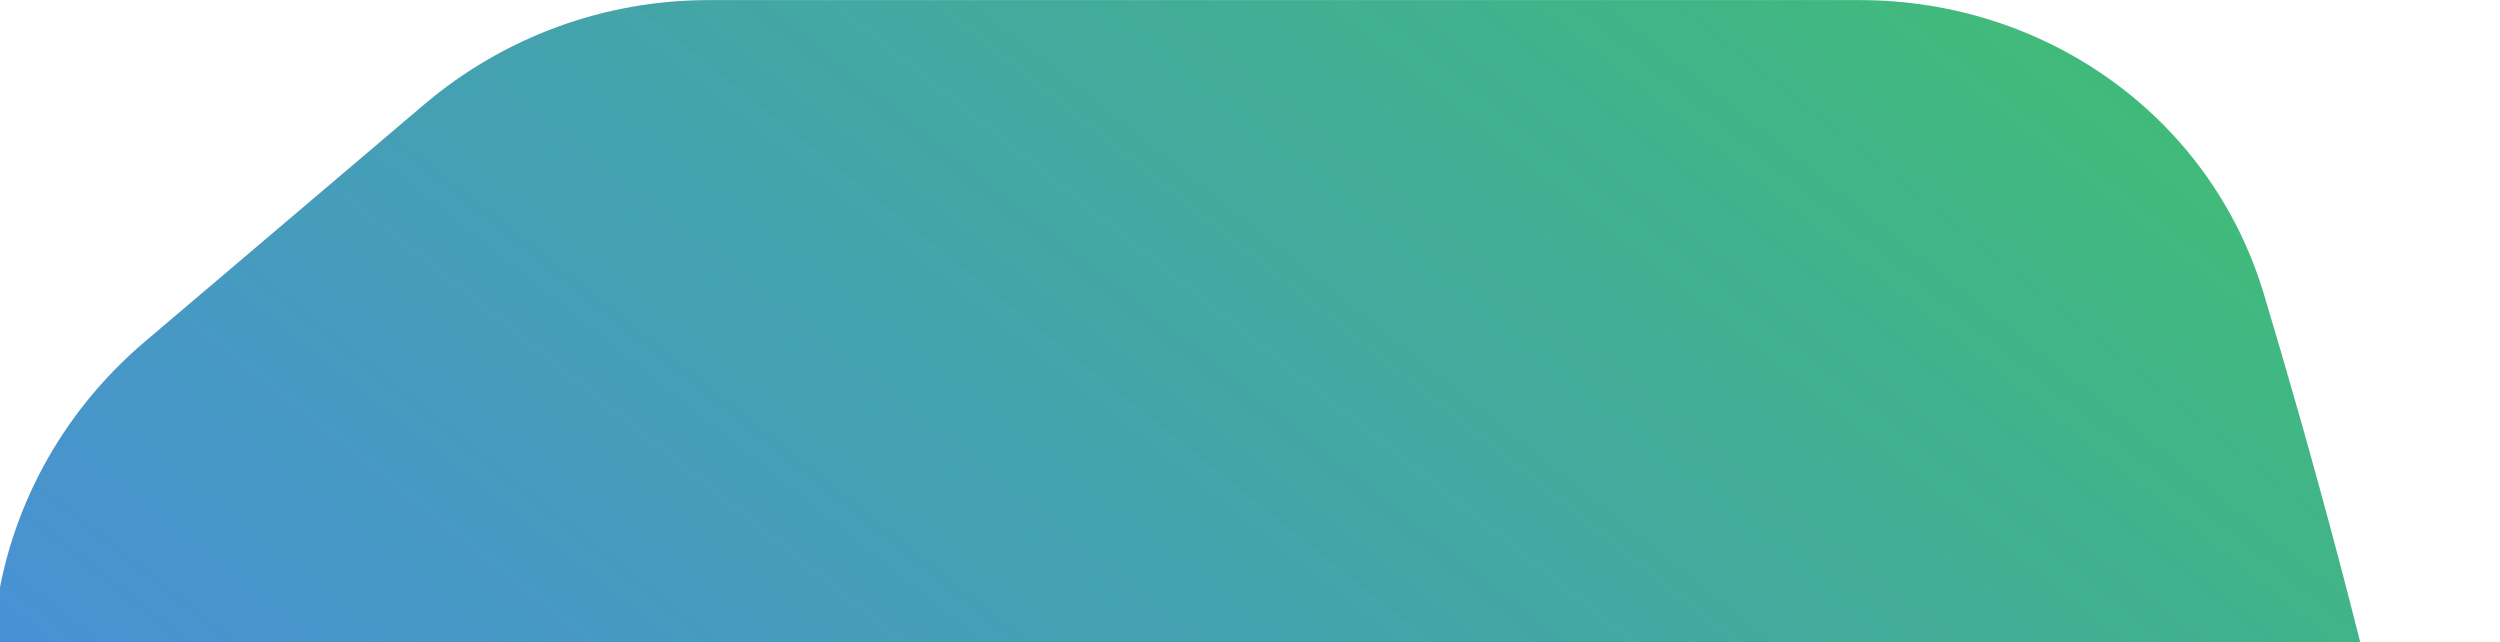 <svg width="1440" height="370" viewBox="0 0 1440 370" fill="none" xmlns="http://www.w3.org/2000/svg">
<path fill-rule="evenodd" clip-rule="evenodd" d="M1071.27 0.057C1177.99 0.057 1273.13 66.889 1303.89 169.077C1412.78 530.832 1612.61 1352.06 1203 1409.42C810.569 1464.37 285.407 844.924 43.424 525.927C-34.369 423.376 -14.704 280.108 83.42 196.799L244.321 60.192C290.048 21.37 348.081 0.057 408.065 0.057L1071.27 0.057Z" fill="url(#paint0_linear_1_2228)"/>
<defs>
<linearGradient id="paint0_linear_1_2228" x1="2013.15" y1="370.057" x2="714.148" y2="1996.47" gradientUnits="userSpaceOnUse">
<stop offset="0.016" stop-color="#25BD50" stop-opacity="0.88"/>
<stop offset="0.888" stop-color="#0047FF" stop-opacity="0.69"/>
</linearGradient>
</defs>
</svg>
